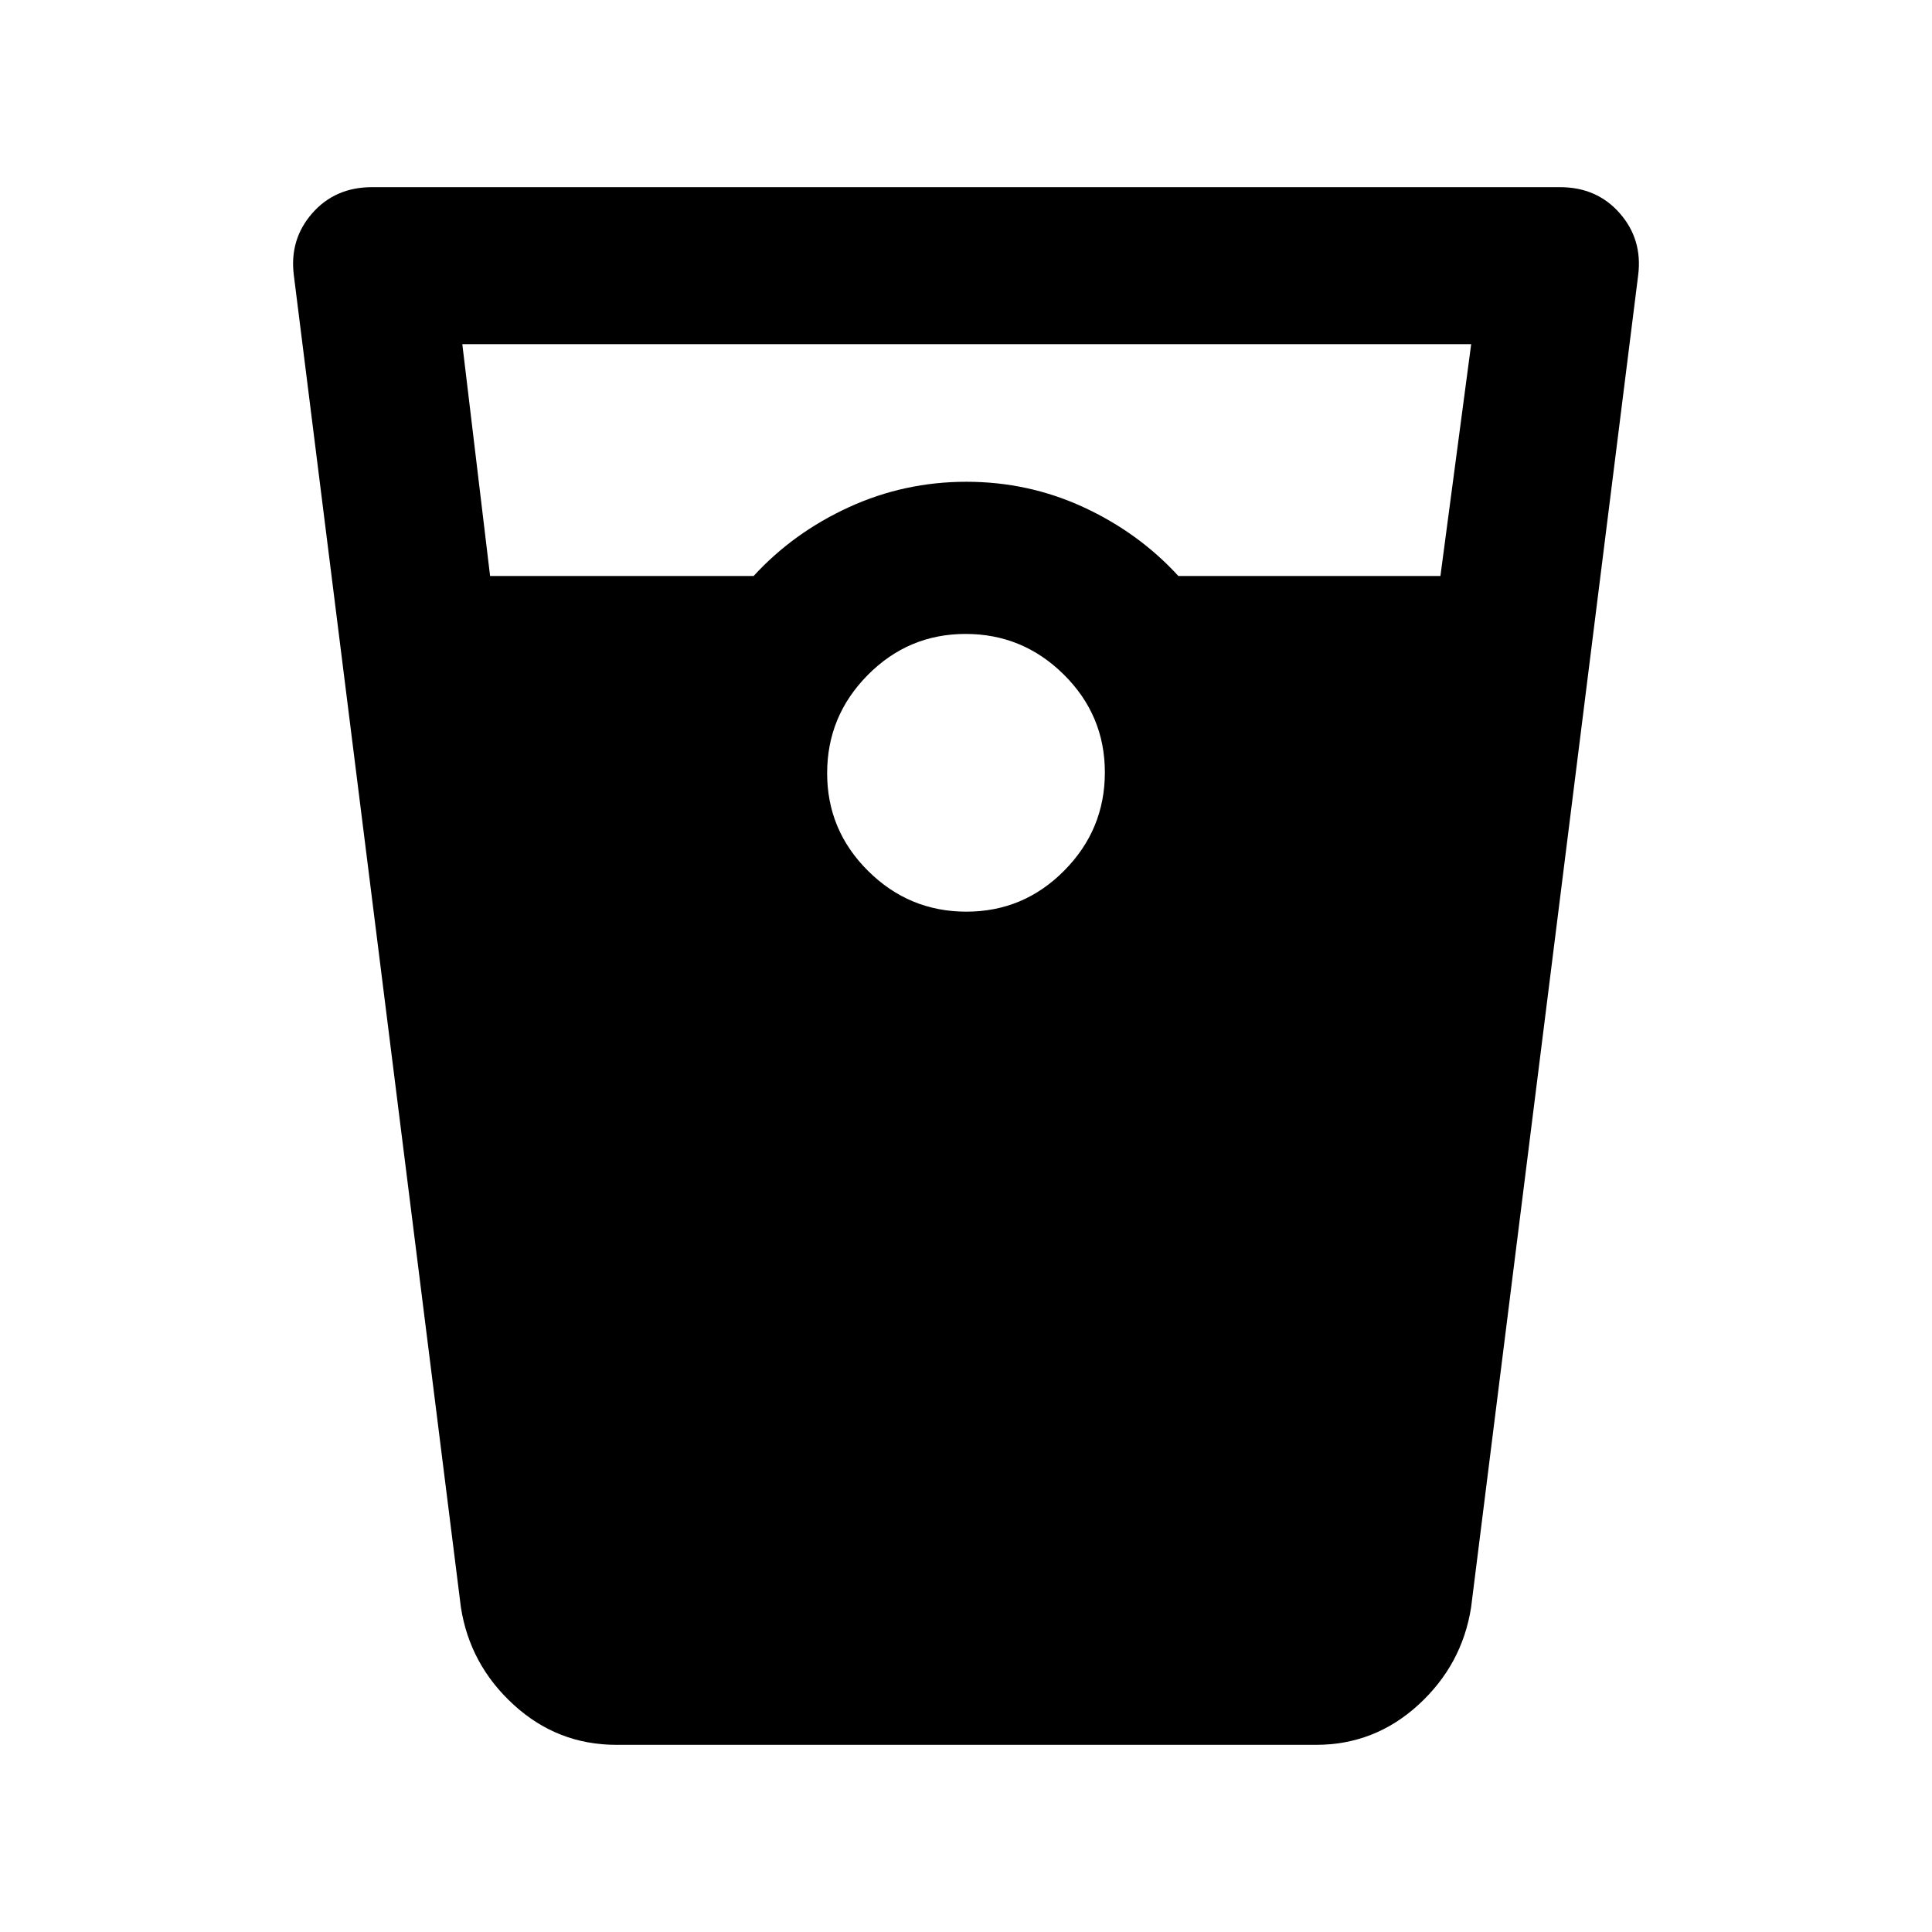 <svg xmlns="http://www.w3.org/2000/svg" height="20" viewBox="0 -960 960 960" width="20"><path d="M306.28-93q-29.22 0-51-19.87t-26.26-48.43L146-823.28q-2.24-17.73 9.13-30.73Q166.49-867 184.86-867h590.28q18.37 0 29.73 12.99 11.37 13 9.13 30.73L730.98-161.3q-4.48 28.56-26.2 48.43Q683.07-93 653.92-93H306.28Zm-62.76-580.8h130.96q19.74-21.53 47.32-34.17 27.57-12.64 58.4-12.64 30.82 0 58.2 12.64 27.38 12.64 47.12 34.17h130.22L731.02-789h-501.3l13.8 115.2ZM480.19-507q28.42 0 48.61-20.39 20.2-20.38 20.2-48.8 0-28.42-20.39-48.61-20.38-20.2-48.8-20.2-28.42 0-48.61 20.39-20.2 20.38-20.2 48.8 0 28.42 20.39 48.61 20.38 20.2 48.8 20.2Z"/></svg>